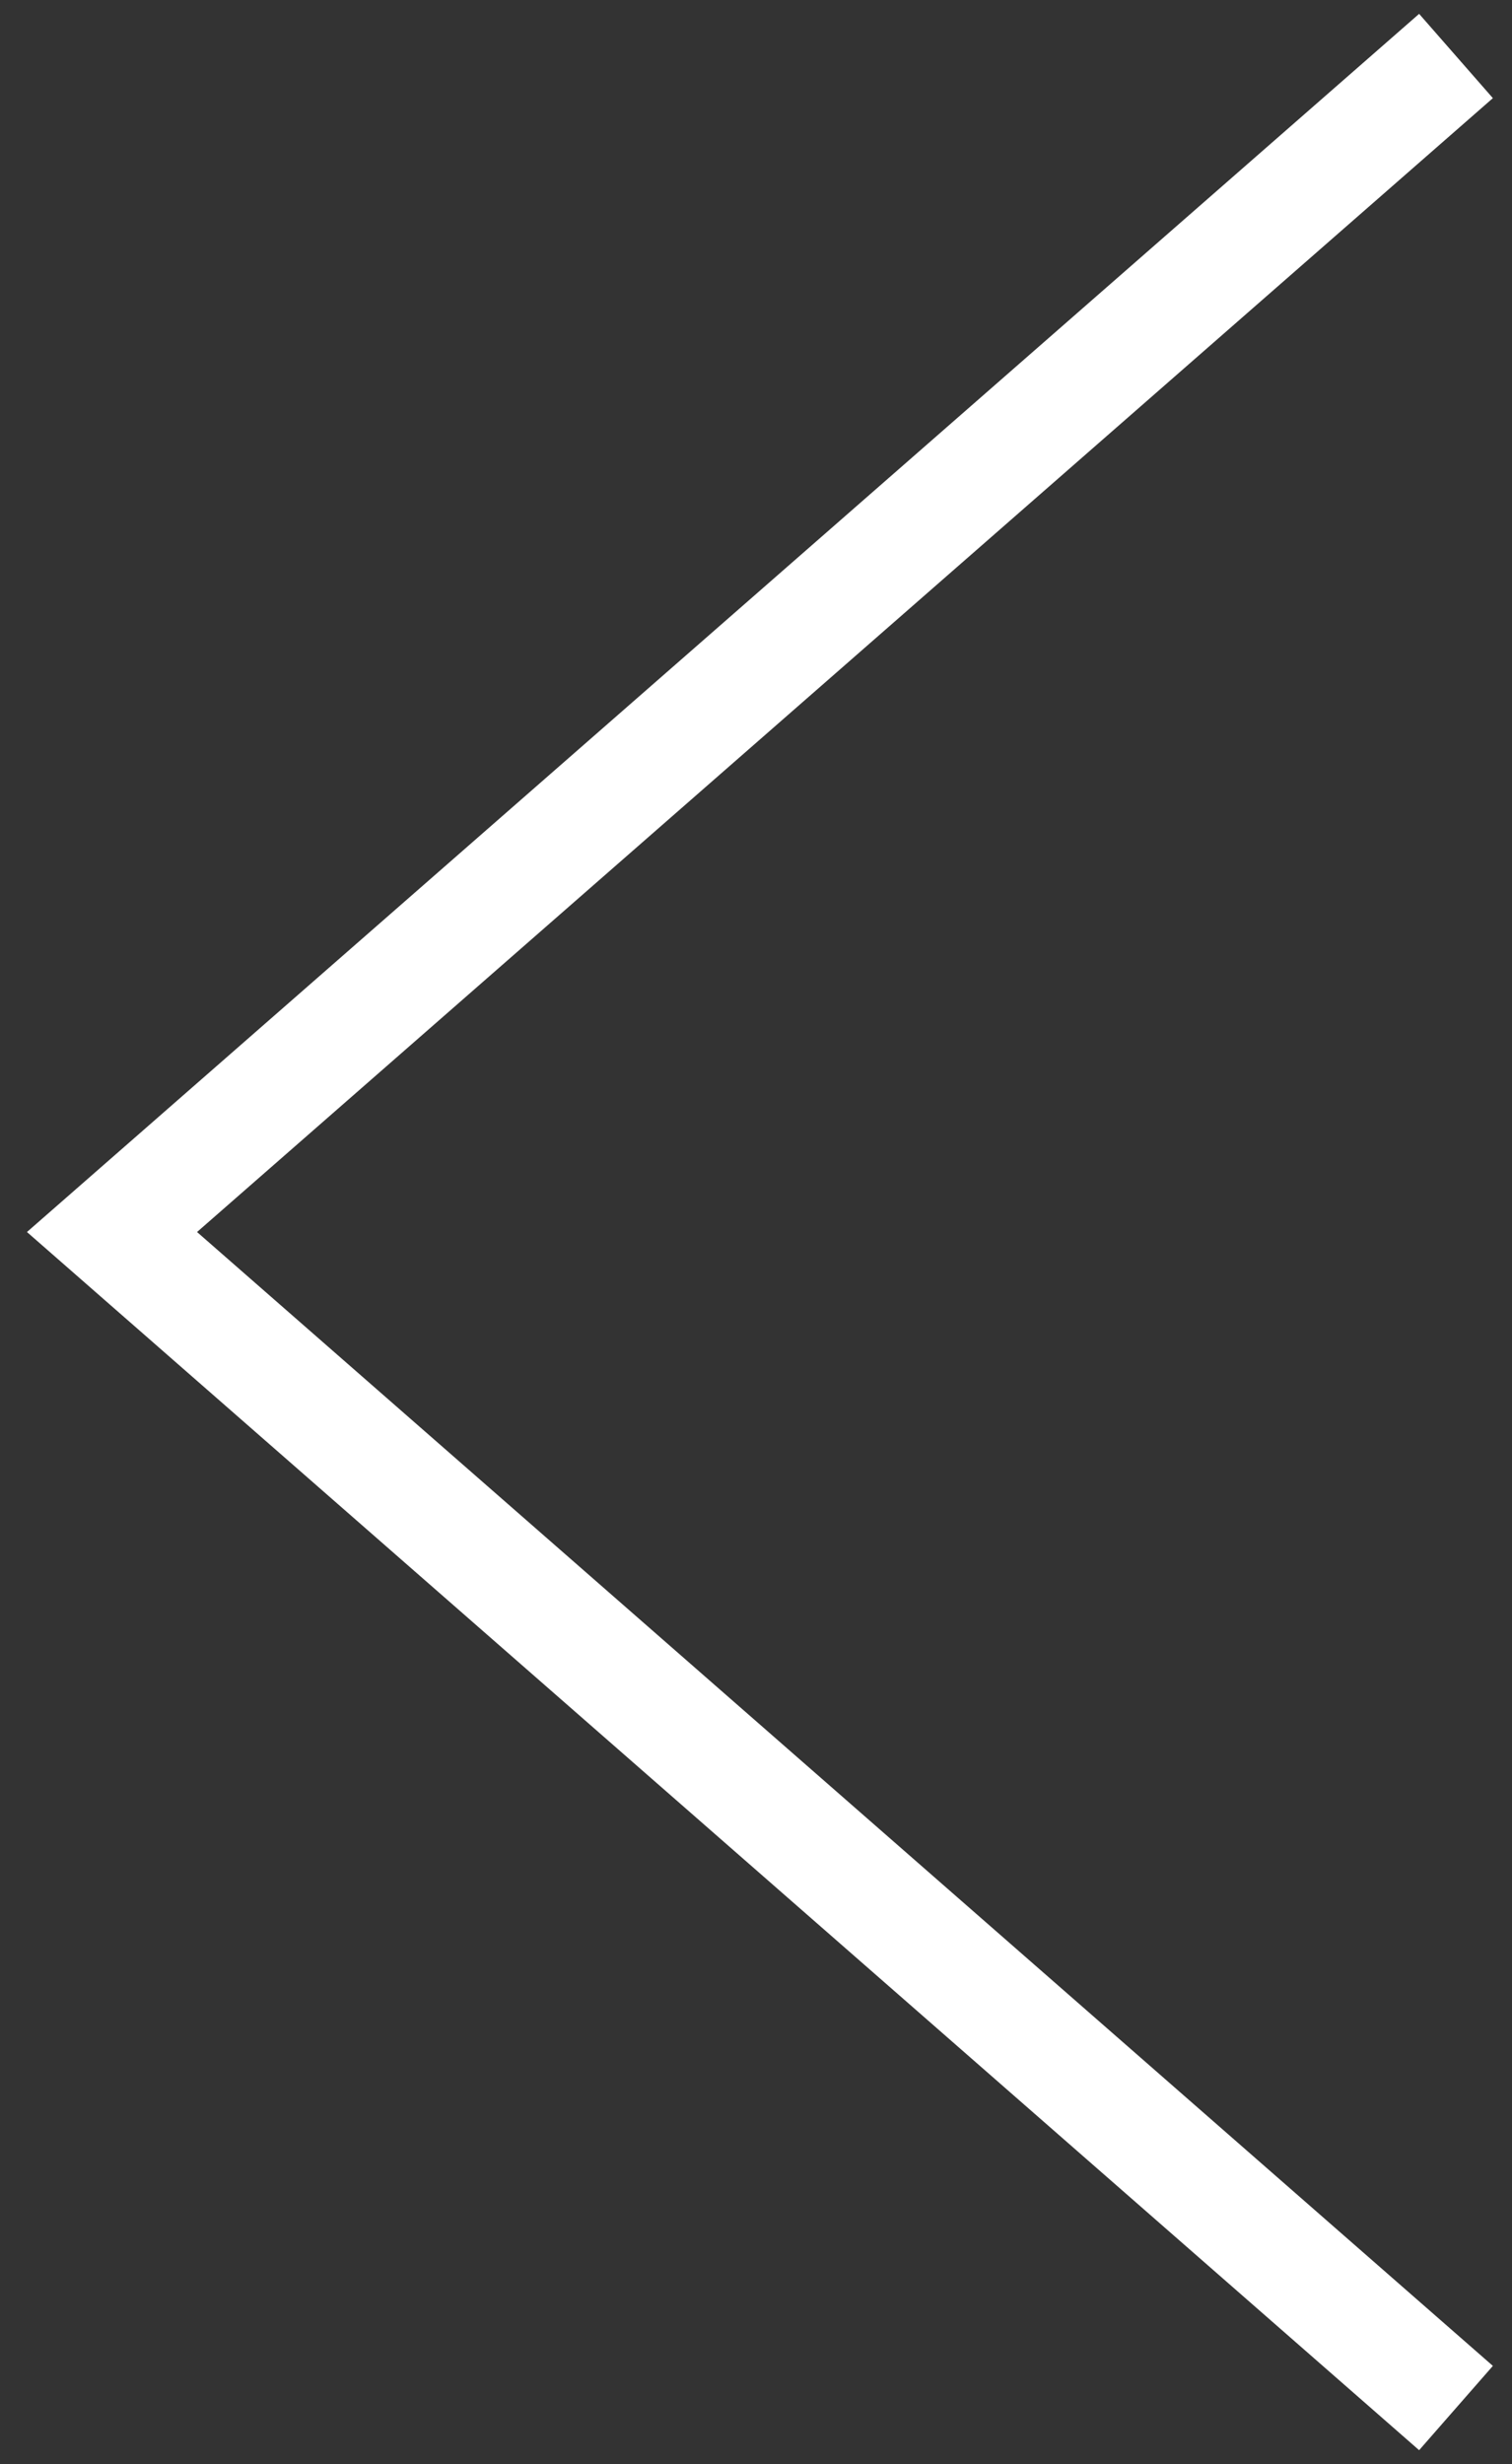 <svg width="27" height="44" viewBox="0 0 27 44" fill="none" xmlns="http://www.w3.org/2000/svg">
<rect x="0" y="0" width="27" height="44" fill="#333333" stroke="none"/>
<path id="Vector 9" d="M26 43L2 22L26 1" stroke="white" stroke-width="2"/>
</svg>
